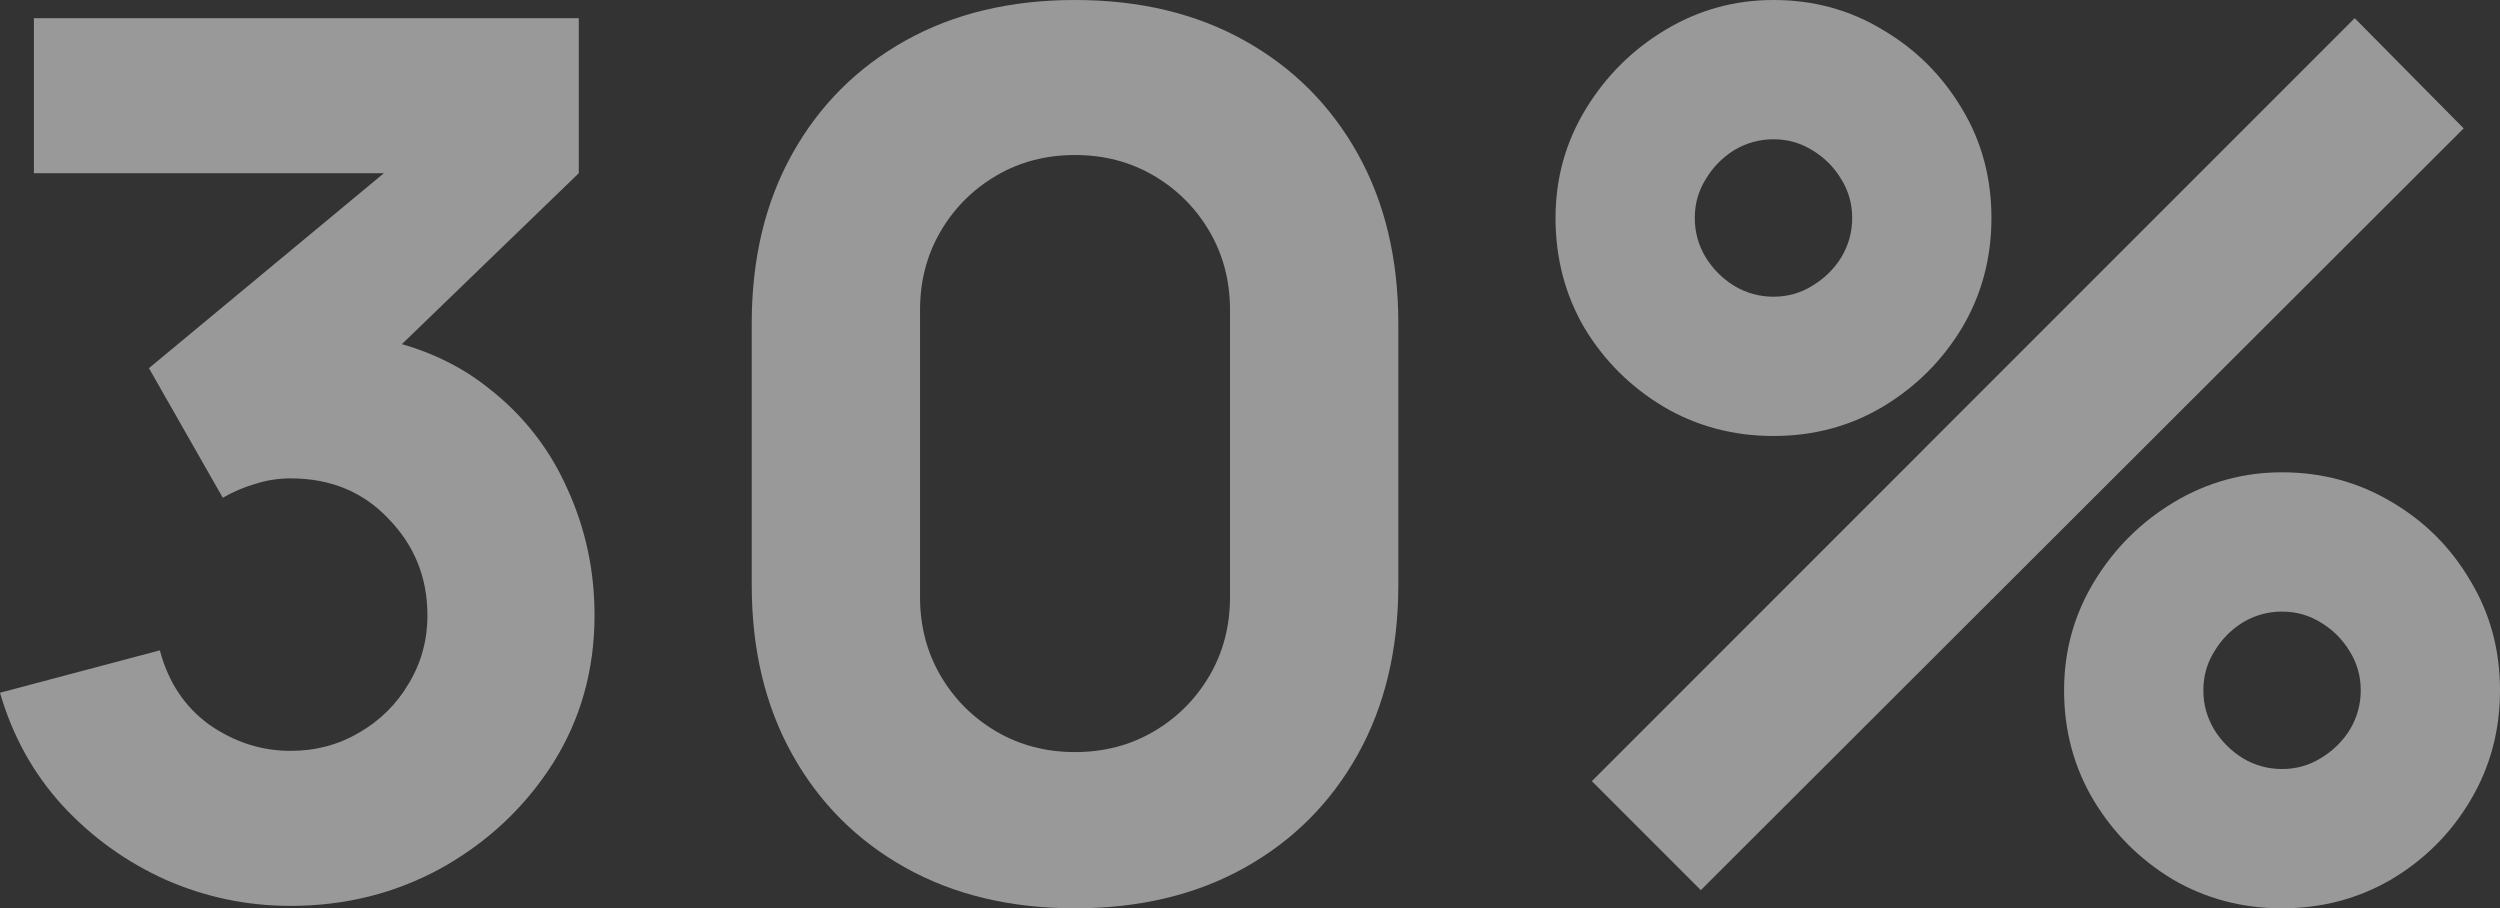 <svg width="1445" height="525" viewBox="0 0 1445 525" fill="none" xmlns="http://www.w3.org/2000/svg">
<rect x="0" y="0" width="1445" height="525" fill="#333333" stroke="none"/>
<g opacity="0.5">
<path d="M167.97 523.6C142.775 523.6 118.746 518.583 95.883 508.55C73.02 498.283 53.074 483.933 36.044 465.5C19.247 447.067 7.232 425.367 0 400.4L92.384 375.9C97.283 394.333 106.848 408.683 121.079 418.95C135.543 428.983 151.173 434 167.97 434C182.435 434 195.616 430.5 207.514 423.5C219.645 416.5 229.21 407.05 236.209 395.15C243.441 383.25 247.057 370.067 247.057 355.6C247.057 333.9 239.591 315.35 224.661 299.95C209.963 284.317 191.066 276.5 167.97 276.5C160.972 276.5 154.206 277.55 147.674 279.65C141.142 281.517 134.843 284.2 128.777 287.7L86.085 212.8L246.357 79.8L253.355 100.1H19.597V10.5H334.541V100.1L209.963 220.5L209.263 193.9C238.191 198.333 262.571 208.483 282.4 224.35C302.464 239.983 317.628 259.35 327.892 282.45C338.391 305.317 343.64 329.7 343.64 355.6C343.64 387.333 335.591 415.917 319.494 441.35C303.397 466.55 282.05 486.617 255.455 501.55C228.86 516.25 199.698 523.6 167.97 523.6Z" fill="white"/>
<path d="M621.365 525C584.038 525 551.377 517.183 523.382 501.55C495.387 485.917 473.574 464.1 457.944 436.1C442.313 408.1 434.498 375.433 434.498 338.1V186.9C434.498 149.567 442.313 116.9 457.944 88.9C473.574 60.9 495.387 39.083 523.382 23.45C551.377 7.817 584.038 0 621.365 0C658.692 0 691.353 7.817 719.348 23.45C747.343 39.083 769.156 60.9 784.786 88.9C800.417 116.9 808.232 149.567 808.232 186.9V338.1C808.232 375.433 800.417 408.1 784.786 436.1C769.156 464.1 747.343 485.917 719.348 501.55C691.353 517.183 658.692 525 621.365 525ZM621.365 434.7C638.162 434.7 653.326 430.733 666.857 422.8C680.388 414.867 691.119 404.133 699.051 390.6C706.983 377.067 710.949 361.9 710.949 345.1V179.2C710.949 162.4 706.983 147.233 699.051 133.7C691.119 120.167 680.388 109.433 666.857 101.5C653.326 93.567 638.162 89.6 621.365 89.6C604.568 89.6 589.404 93.567 575.873 101.5C562.342 109.433 551.611 120.167 543.679 133.7C535.747 147.233 531.781 162.4 531.781 179.2V345.1C531.781 361.9 535.747 377.067 543.679 390.6C551.611 404.133 562.342 414.867 575.873 422.8C589.404 430.733 604.568 434.7 621.365 434.7Z" fill="white"/>
<path d="M983.081 514.5L920.092 451.5L1361.01 10.5L1424 74.2L983.081 514.5ZM1319.02 525C1295.93 525 1274.81 519.4 1255.68 508.2C1236.79 496.767 1221.62 481.6 1210.19 462.7C1198.76 443.567 1193.04 422.333 1193.04 399C1193.04 376.133 1198.88 355.133 1210.54 336C1222.21 316.867 1237.6 301.583 1256.73 290.15C1275.86 278.717 1296.63 273 1319.02 273C1342.12 273 1363.23 278.717 1382.36 290.15C1401.49 301.35 1416.65 316.517 1427.85 335.65C1439.28 354.55 1445 375.667 1445 399C1445 422.333 1439.28 443.567 1427.85 462.7C1416.65 481.6 1401.49 496.767 1382.36 508.2C1363.23 519.4 1342.12 525 1319.02 525ZM1319.02 444.5C1327.19 444.5 1334.65 442.4 1341.42 438.2C1348.42 434 1354.02 428.517 1358.22 421.75C1362.41 414.75 1364.51 407.167 1364.51 399C1364.51 390.833 1362.41 383.367 1358.22 376.6C1354.02 369.6 1348.42 364 1341.42 359.8C1334.65 355.6 1327.19 353.5 1319.02 353.5C1310.86 353.5 1303.27 355.6 1296.28 359.8C1289.51 364 1284.03 369.6 1279.83 376.6C1275.63 383.367 1273.53 390.833 1273.53 399C1273.53 407.167 1275.63 414.75 1279.83 421.75C1284.03 428.517 1289.51 434 1296.28 438.2C1303.27 442.4 1310.86 444.5 1319.02 444.5ZM1025.07 252C1001.98 252 980.865 246.4 961.735 235.2C942.605 223.767 927.324 208.6 915.893 189.7C904.695 170.567 899.096 149.333 899.096 126C899.096 103.133 904.928 82.133 916.593 63C928.257 43.867 943.655 28.583 962.785 17.15C981.915 5.717 1002.68 0 1025.07 0C1048.17 0 1069.17 5.717 1088.06 17.15C1107.19 28.35 1122.47 43.517 1133.9 62.65C1145.34 81.55 1151.05 102.667 1151.05 126C1151.05 149.333 1145.34 170.567 1133.9 189.7C1122.47 208.6 1107.19 223.767 1088.06 235.2C1069.17 246.4 1048.17 252 1025.07 252ZM1025.07 171.5C1033.24 171.5 1040.7 169.4 1047.47 165.2C1054.47 161 1060.07 155.517 1064.27 148.75C1068.47 141.75 1070.57 134.167 1070.57 126C1070.57 117.833 1068.47 110.367 1064.27 103.6C1060.07 96.6 1054.47 91 1047.47 86.8C1040.7 82.6 1033.24 80.5 1025.07 80.5C1016.91 80.5 1009.33 82.6 1002.33 86.8C995.562 91 990.08 96.6 985.881 103.6C981.681 110.367 979.582 117.833 979.582 126C979.582 134.167 981.681 141.75 985.881 148.75C990.08 155.517 995.562 161 1002.33 165.2C1009.33 169.4 1016.91 171.5 1025.07 171.5Z" fill="white"/>
</g>
</svg>
